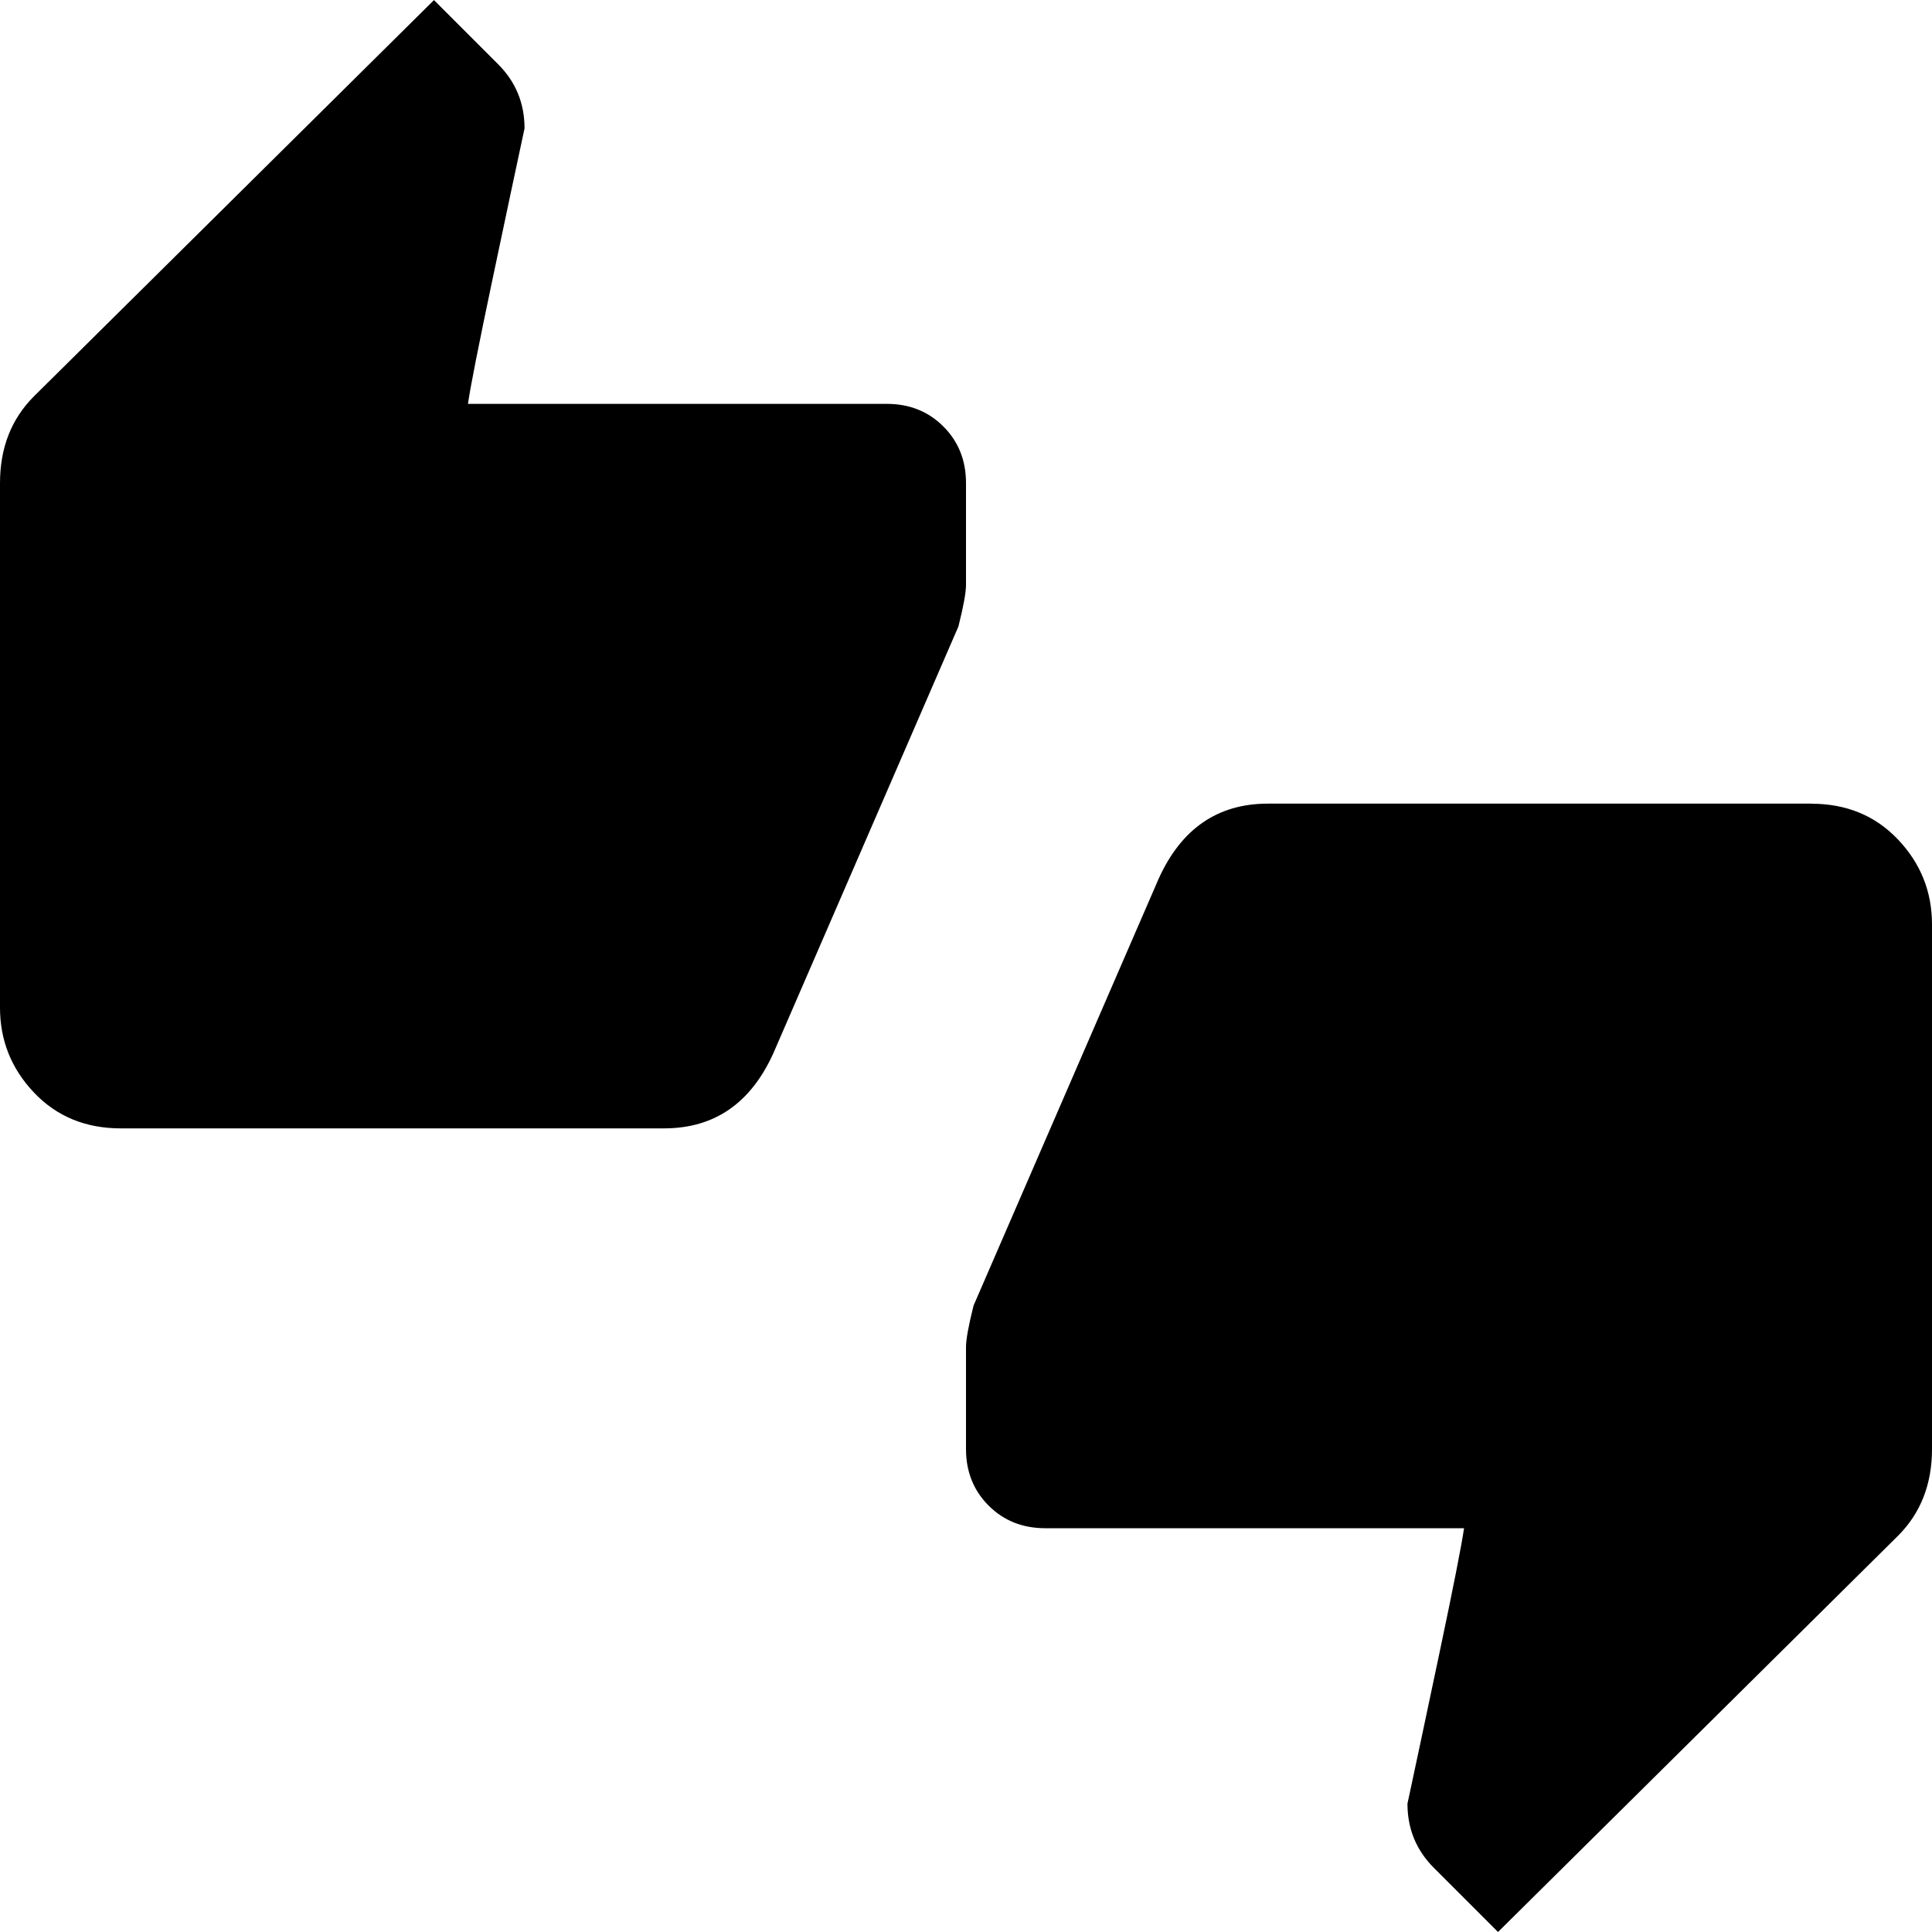 <svg xmlns="http://www.w3.org/2000/svg" width="24" height="24"><path d="M22.5 9.984q.656 0 1.078.445T24 11.484V18q0 .656-.422 1.078L18.609 24l-.797-.797q-.328-.328-.328-.797.141-.656.398-1.875t.305-1.547h-5.203q-.422 0-.703-.281T12 18v-1.266q0-.141.094-.516l2.297-5.297q.422-.938 1.359-.938h6.75zM12 6v1.266q0 .141-.094.516l-2.297 5.297q-.422.938-1.359.938H1.5q-.656 0-1.078-.445T0 12.517V6.001q0-.656.422-1.078L5.391.001l.797.797q.328.328.328.797-.141.656-.398 1.875t-.305 1.547h5.203q.422 0 .703.281t.281.703z"/></svg>